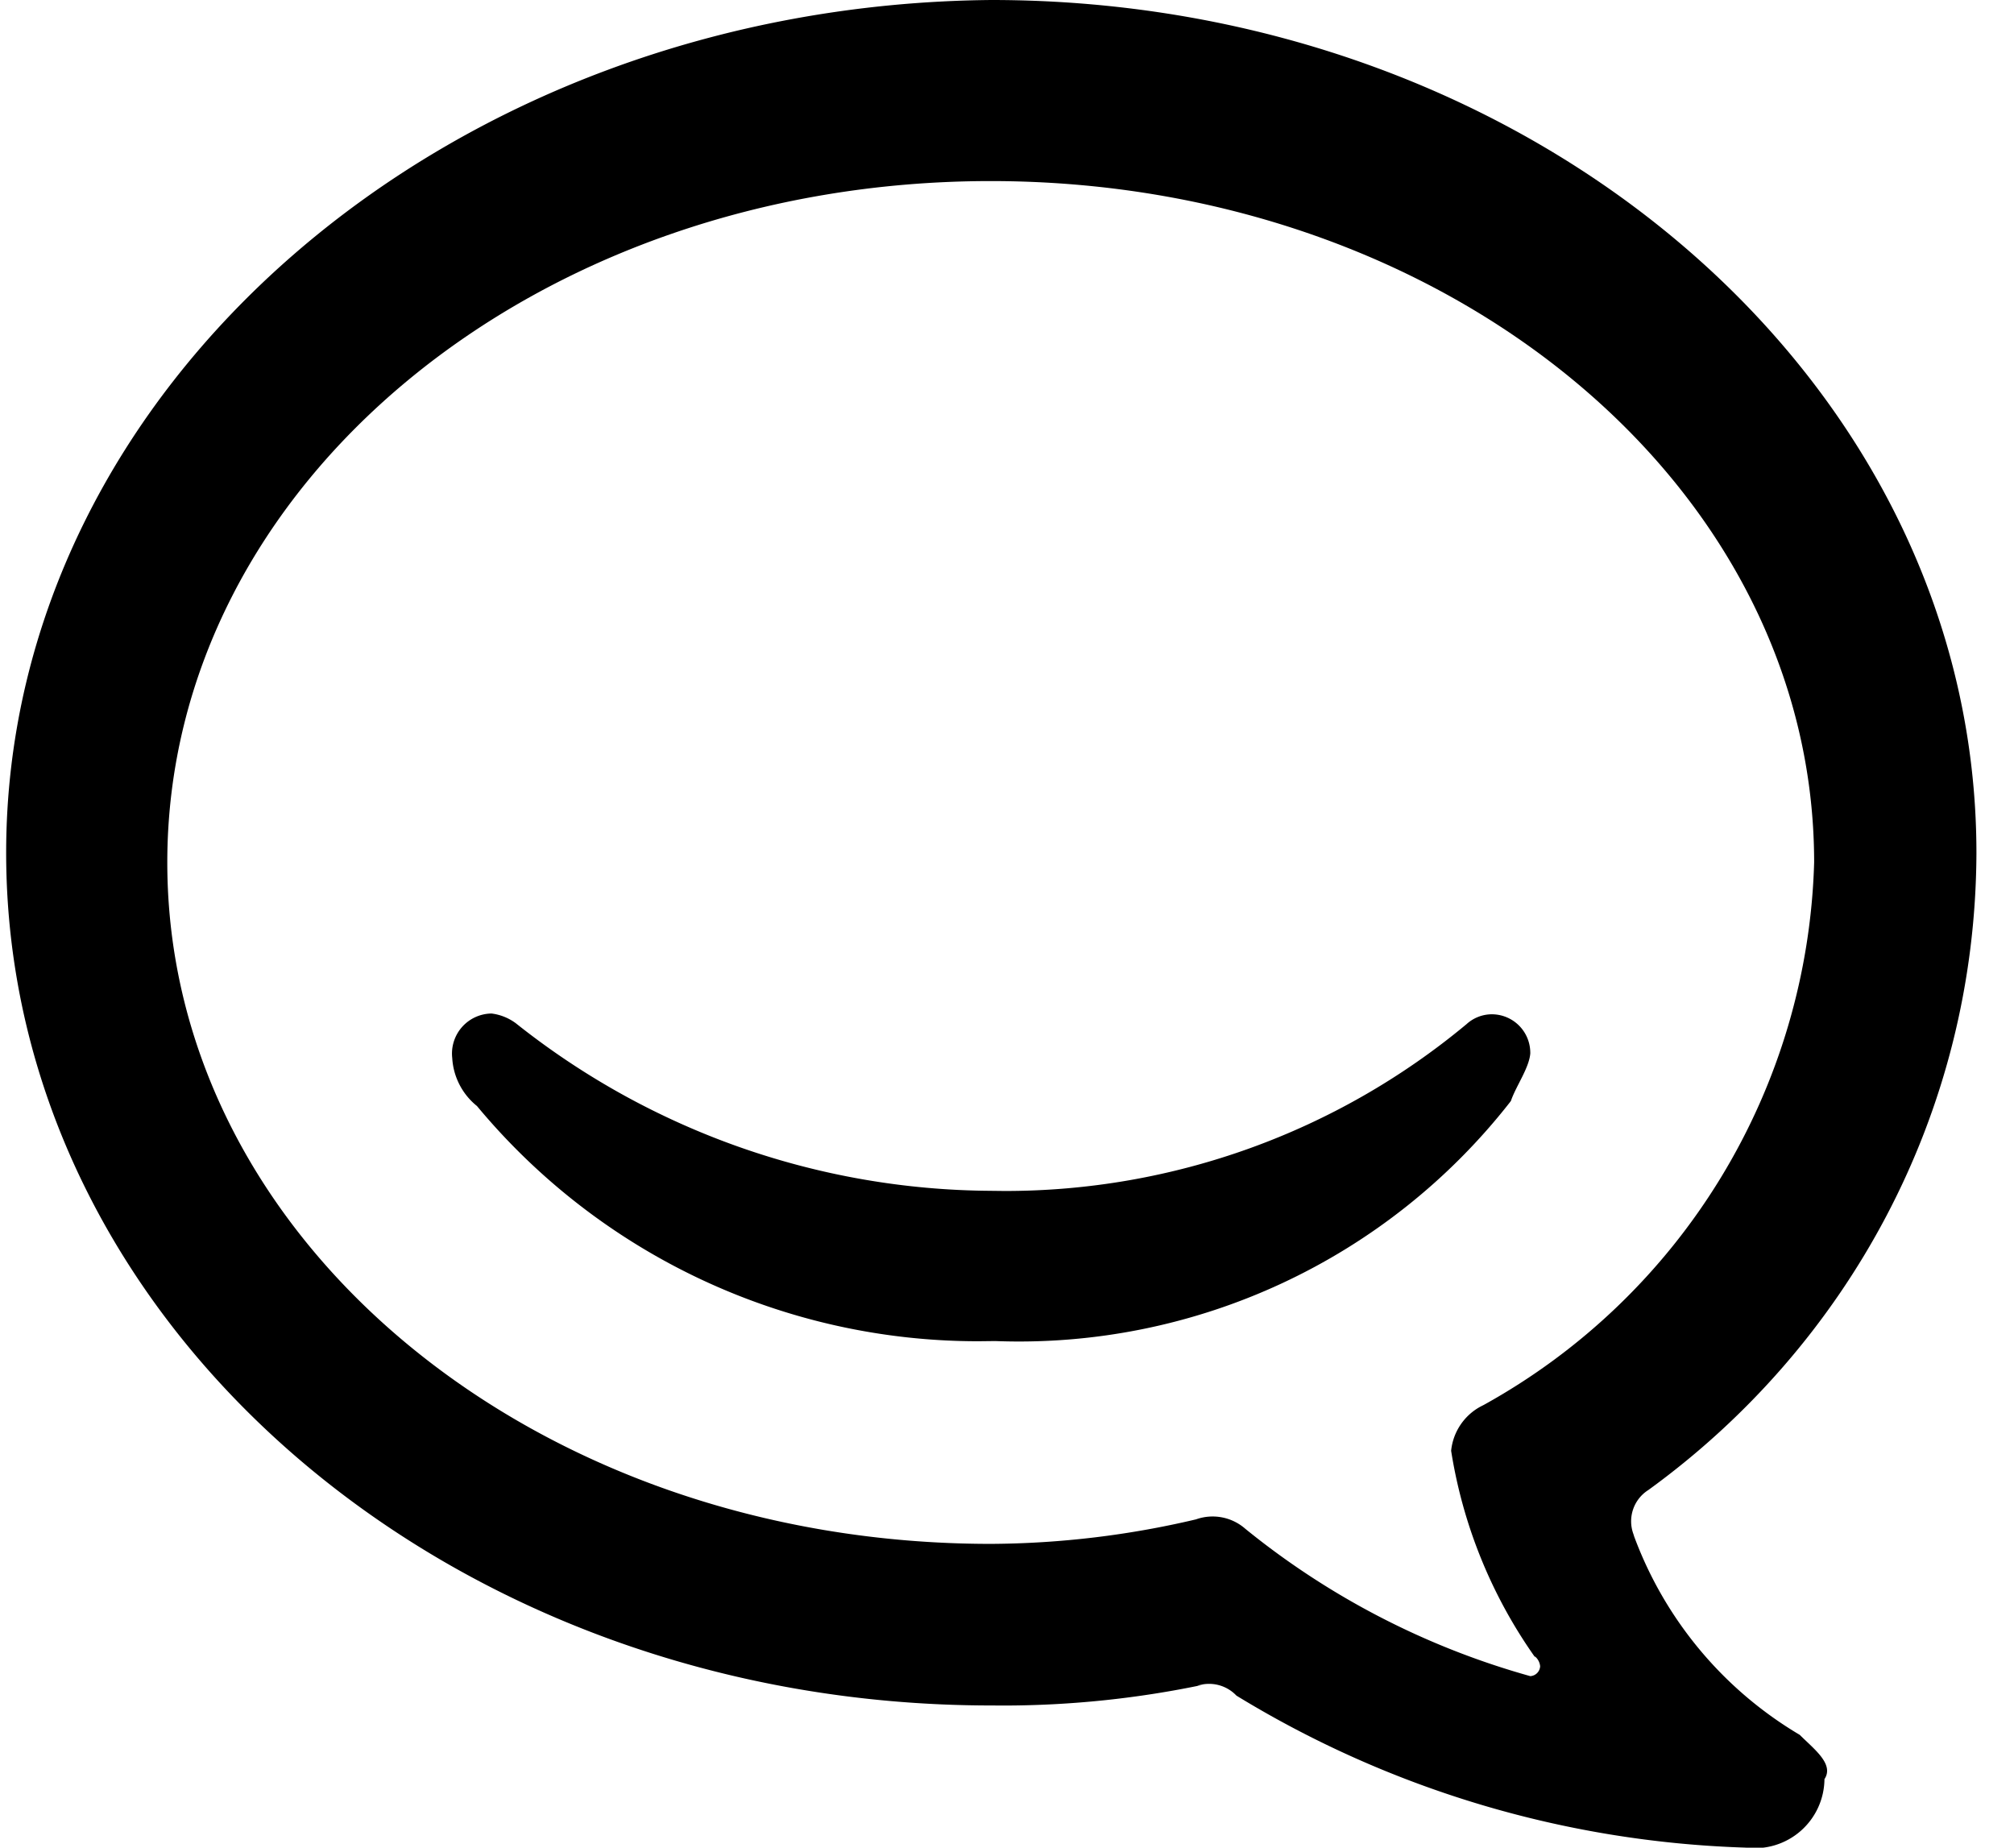 <svg xmlns="http://www.w3.org/2000/svg" xmlns:xlink="http://www.w3.org/1999/xlink" aria-hidden="true" role="img" class="iconify iconify--fontisto" width="1.09em" height="1em" preserveAspectRatio="xMidYMid meet" viewBox="0 0 26 24"><path fill="currentColor" d="M23.299 22.536a5.022 5.022 0 0 1-2.152-2.576l-.011-.035a.48.48 0 0 1 .189-.567l.002-.001c2.586-1.873 4.252-4.879 4.265-8.275v-.002C25.592 4.967 19.863 0 12.796 0C5.729.064 0 5.029 0 11.077c0 6.11 5.729 11.076 12.796 11.076l.148.001c.894 0 1.767-.094 2.609-.271l-.082.014a.49.49 0 0 1 .509.128a13.482 13.482 0 0 0 6.599 1.974l.023.001a.905.905 0 0 0 1.016-.89c.128-.193-.129-.385-.32-.574zm-3.439-1.018a.19.19 0 0 1 .065.125v.001a.136.136 0 0 1-.128.128a10.239 10.239 0 0 1-3.714-1.924l.018.015a.643.643 0 0 0-.644-.128l.005-.001a11.83 11.83 0 0 1-2.669.32h-.005c-5.919 0-10.695-3.945-10.695-8.851s4.776-8.851 10.695-8.851s10.696 3.945 10.696 8.851a8.322 8.322 0 0 1-4.289 7.045l-.043.022a.737.737 0 0 0-.383.573v.003a6.362 6.362 0 0 0 1.098 2.692l-.013-.02zm-.063-7.831v-.011a.5.5 0 0 0-.501-.501h-.007a.49.49 0 0 0-.32.128a9.362 9.362 0 0 1-6.008 2.167l-.174-.002h.009a9.995 9.995 0 0 1-6.194-2.191l.02.016a.666.666 0 0 0-.317-.128h-.003a.52.52 0 0 0-.508.577v-.002a.863.863 0 0 0 .318.624l.002.001a8.46 8.46 0 0 0 6.513 3.057l.178-.002h-.009h.065a8.098 8.098 0 0 0 6.672-3.103l.013-.018c.064-.192.252-.448.252-.64z"></path></svg>